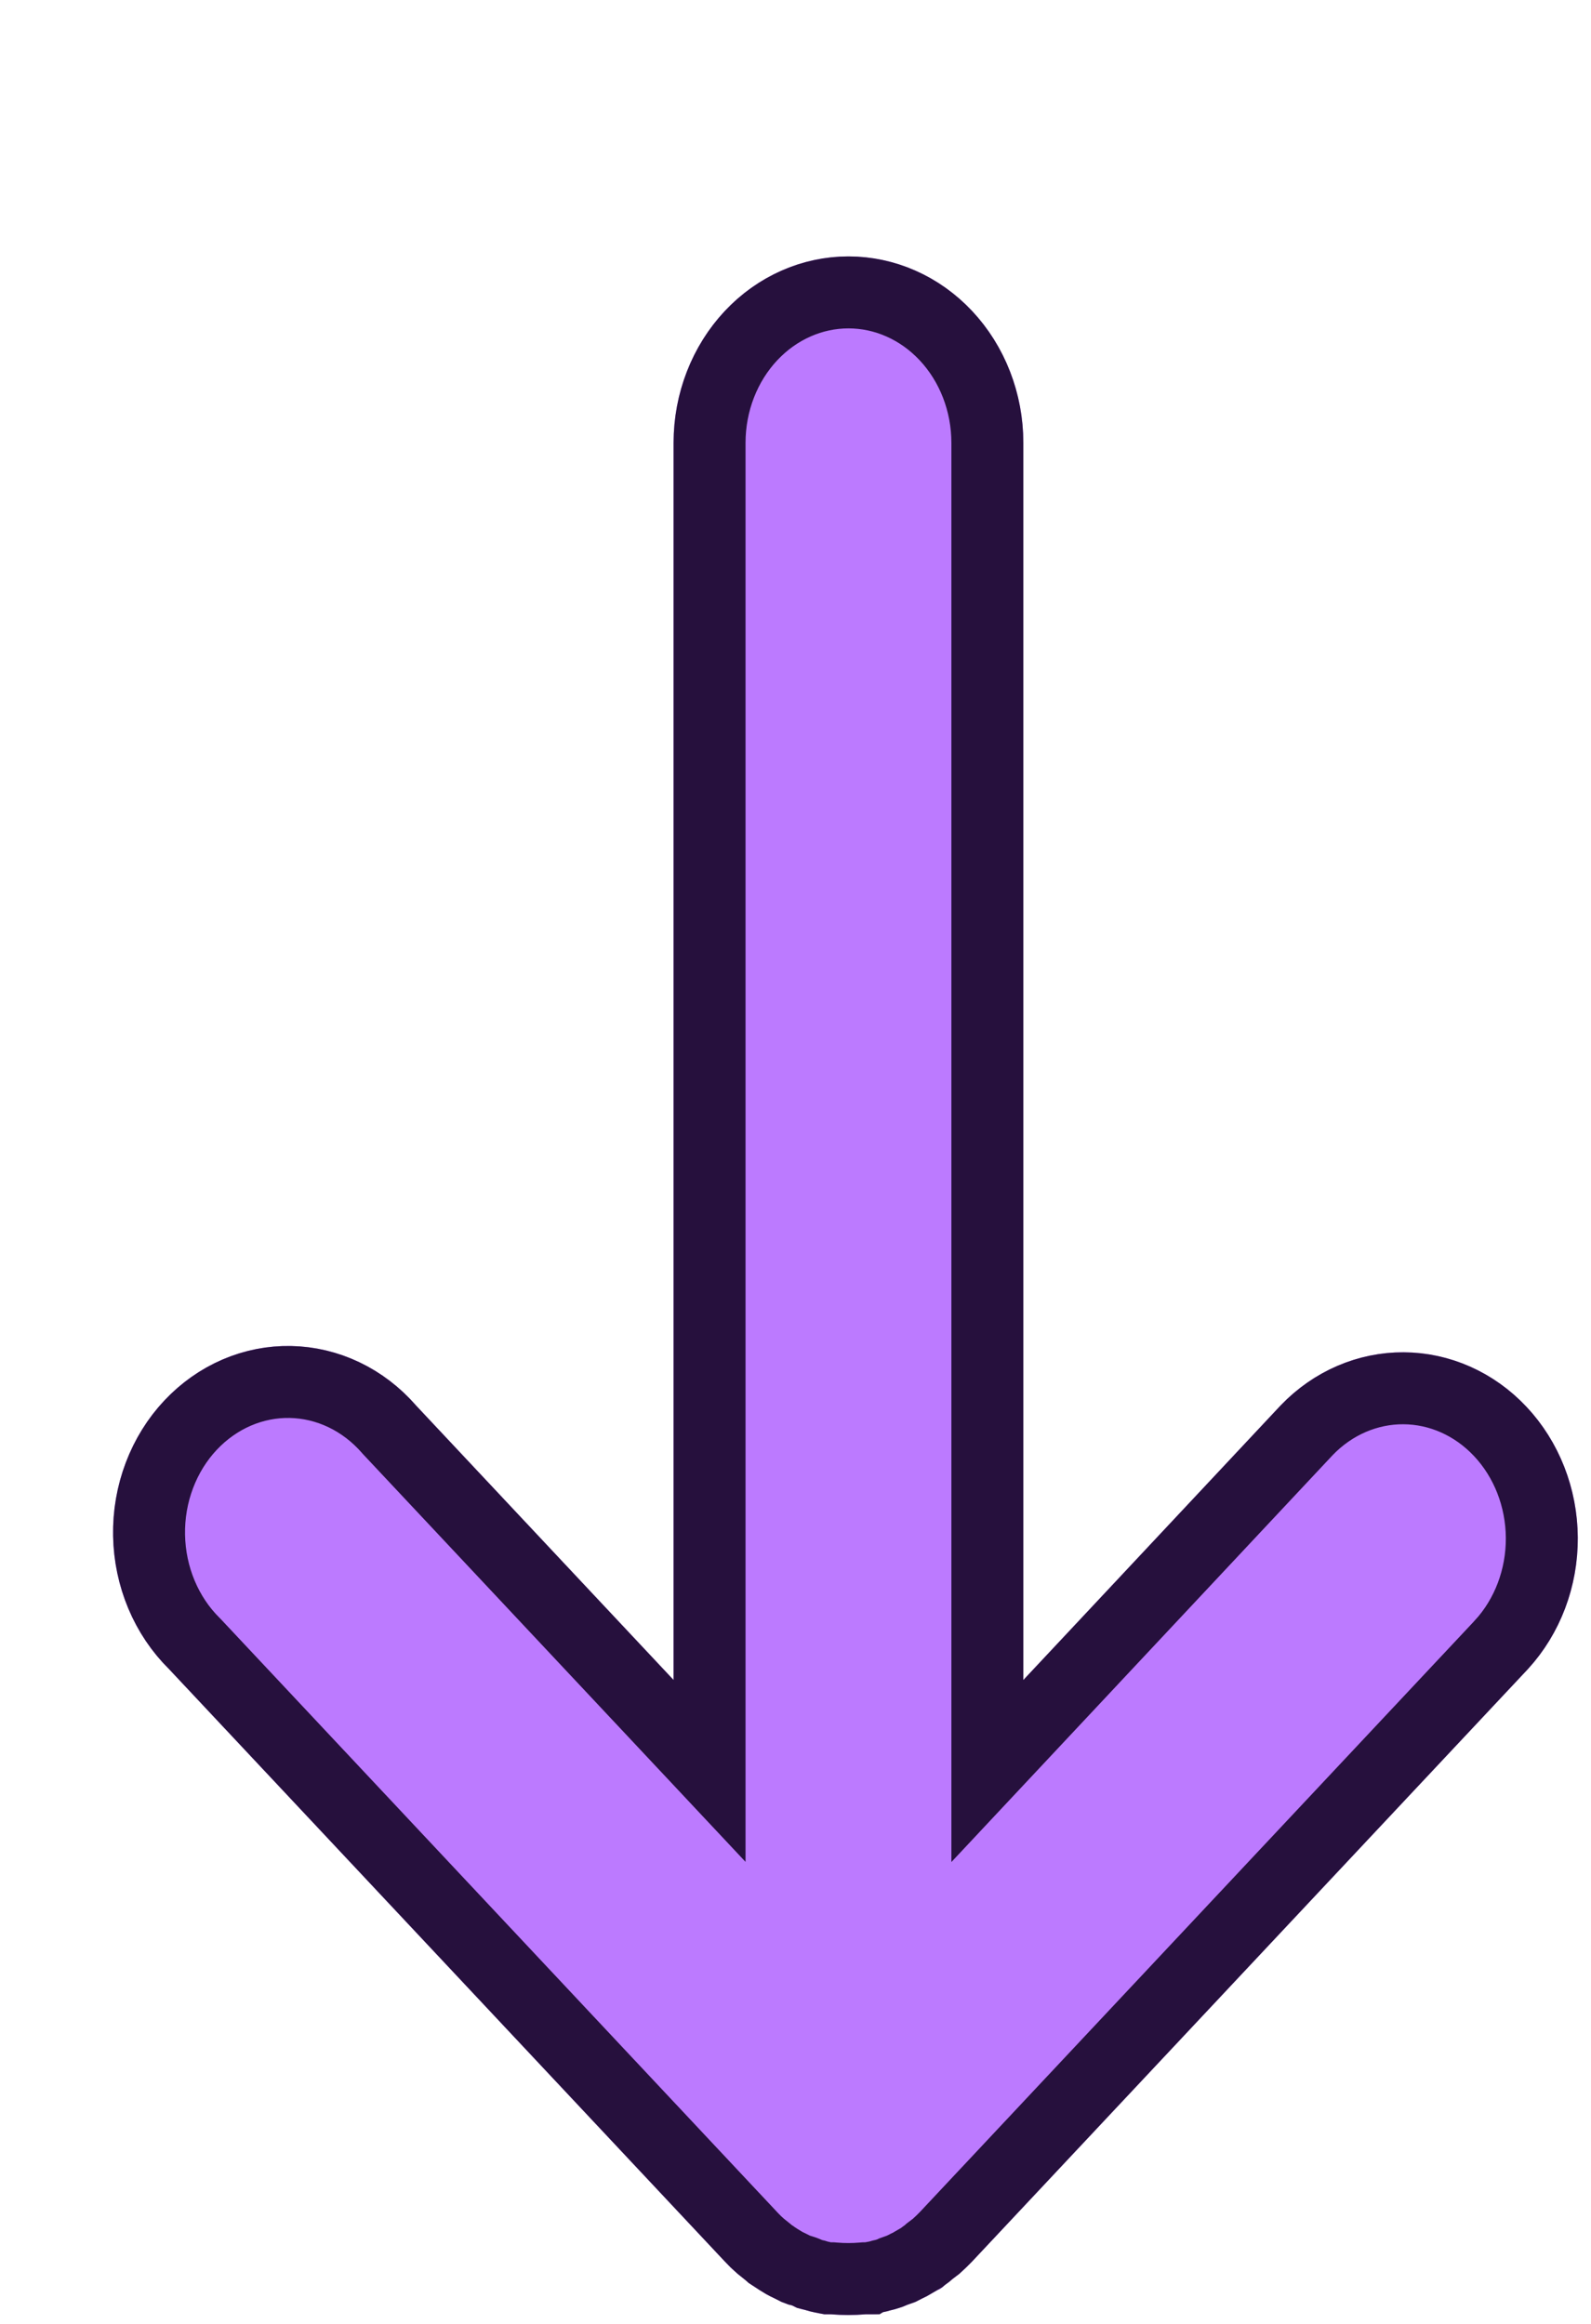 <svg width="63" height="92" viewBox="0 0 63 92" fill="none" xmlns="http://www.w3.org/2000/svg">
<g filter="url(#filter0_d_6_281)">
<path d="M24.735 80.865L24.983 81.063C25.082 81.142 25.168 81.221 25.267 81.287L25.59 81.498L25.85 81.657C25.961 81.723 26.073 81.776 26.184 81.828C26.296 81.881 26.37 81.921 26.469 81.974L26.791 82.093C26.903 82.093 27.002 82.185 27.101 82.211C27.215 82.248 27.331 82.279 27.448 82.304C27.55 82.336 27.653 82.363 27.758 82.383C27.897 82.417 28.037 82.443 28.179 82.462H28.427C28.884 82.502 29.344 82.502 29.802 82.462H30.062C30.198 82.462 30.334 82.462 30.471 82.383C30.579 82.363 30.687 82.336 30.793 82.304C30.905 82.279 31.017 82.248 31.127 82.211C31.233 82.18 31.336 82.14 31.437 82.093L31.771 81.974L32.056 81.828C32.167 81.779 32.275 81.722 32.378 81.657L32.651 81.498C32.75 81.498 32.861 81.366 32.961 81.287C33.06 81.22 33.156 81.145 33.245 81.063L33.505 80.865C33.679 80.706 33.852 80.548 34.014 80.376L56.027 56.917C57.302 55.527 58.011 53.657 58 51.714C57.989 49.77 57.259 47.91 55.969 46.536C54.678 45.163 52.931 44.387 51.108 44.378C49.284 44.369 47.531 45.127 46.228 46.487L36.045 57.352L36.045 8.374C36.045 6.416 35.316 4.539 34.017 3.155C32.718 1.771 30.957 0.994 29.12 0.994C27.284 0.994 25.522 1.771 24.224 3.155C22.925 4.539 22.195 6.416 22.195 8.374L22.195 57.352L12 46.487C11.367 45.76 10.602 45.176 9.752 44.771C8.902 44.366 7.984 44.148 7.053 44.13C6.123 44.111 5.198 44.293 4.334 44.664C3.471 45.035 2.687 45.588 2.028 46.29C1.37 46.991 0.851 47.827 0.503 48.748C0.155 49.668 -0.016 50.653 0.001 51.645C0.018 52.637 0.223 53.615 0.603 54.521C0.984 55.427 1.531 56.242 2.213 56.917L24.227 80.376C24.387 80.549 24.557 80.712 24.735 80.865Z" fill="#BC7AFF"/>
<path d="M27.602 80.875C27.555 80.851 27.458 80.802 27.334 80.76C27.284 80.742 27.225 80.725 27.158 80.71L27.052 80.67C26.978 80.631 26.897 80.59 26.794 80.541C26.68 80.487 26.626 80.461 26.581 80.434C26.579 80.433 26.578 80.432 26.576 80.431L26.351 80.294L26.059 80.103C26.058 80.102 26.057 80.101 26.056 80.1C26.051 80.097 26.042 80.089 26.026 80.077C26.023 80.074 26.02 80.071 26.016 80.068C26.002 80.057 25.987 80.044 25.965 80.026C25.94 80.005 25.907 79.978 25.872 79.95L25.645 79.768C25.515 79.656 25.39 79.535 25.271 79.407L25.266 79.401L3.252 55.942L3.234 55.923L3.215 55.904C2.669 55.364 2.226 54.707 1.917 53.97C1.608 53.233 1.44 52.433 1.426 51.62C1.411 50.807 1.551 50.002 1.835 49.252C2.119 48.502 2.539 47.827 3.067 47.265C3.595 46.703 4.218 46.265 4.897 45.973C5.576 45.681 6.299 45.539 7.025 45.554C7.751 45.568 8.47 45.738 9.139 46.057C9.809 46.376 10.417 46.839 10.926 47.423L10.943 47.443L10.961 47.462L21.157 58.327L23.62 60.952V57.352L23.62 8.374C23.62 6.766 24.22 5.241 25.262 4.13C26.302 3.022 27.692 2.418 29.12 2.418C30.549 2.418 31.939 3.022 32.978 4.13C34.02 5.241 34.62 6.766 34.62 8.374L34.62 57.352V60.956L37.084 58.327L47.262 47.467C48.303 46.382 49.684 45.795 51.101 45.803C52.519 45.81 53.898 46.412 54.93 47.512C55.966 48.614 56.566 50.125 56.575 51.722C56.584 53.315 56.003 54.832 54.982 55.948C54.981 55.95 54.979 55.952 54.977 55.954L32.975 79.401C32.868 79.515 32.748 79.627 32.592 79.77L32.383 79.929L32.332 79.968L32.285 80.01C32.246 80.046 32.205 80.078 32.163 80.107L32.116 80.139L32.071 80.174C32.052 80.189 32.034 80.205 32.017 80.219L31.935 80.267L31.662 80.425L31.641 80.438L31.62 80.451C31.574 80.48 31.527 80.505 31.479 80.526L31.443 80.542L31.409 80.559L31.207 80.662L30.96 80.75L30.892 80.774L30.828 80.805C30.792 80.822 30.756 80.835 30.719 80.846L30.696 80.853L30.673 80.861C30.612 80.882 30.551 80.898 30.489 80.912L30.431 80.925L30.373 80.942C30.32 80.959 30.265 80.972 30.211 80.982L29.968 81.027L29.95 81.038H29.802H29.74L29.679 81.043C29.303 81.075 28.925 81.075 28.549 81.043L28.488 81.038H28.427H28.284C28.22 81.027 28.158 81.014 28.095 80.999L28.061 80.991L28.027 80.984C27.979 80.975 27.93 80.962 27.883 80.947L27.813 80.925L27.741 80.909C27.694 80.9 27.648 80.888 27.602 80.875Z" stroke="#26103D" stroke-width="2.849"/>
</g>
<defs>
<filter id="filter0_d_6_281" x="0" y="0.994" width="62.477" height="90.656" filterUnits="userSpaceOnUse" color-interpolation-filters="sRGB">
<feFlood flood-opacity="0" result="BackgroundImageFix"/>
<feColorMatrix in="SourceAlpha" type="matrix" values="0 0 0 0 0 0 0 0 0 0 0 0 0 0 0 0 0 0 127 0" result="hardAlpha"/>
<feOffset dx="4.477" dy="9.158"/>
<feComposite in2="hardAlpha" operator="out"/>
<feColorMatrix type="matrix" values="0 0 0 0 0.149 0 0 0 0 0.063 0 0 0 0 0.239 0 0 0 1 0"/>
<feBlend mode="normal" in2="BackgroundImageFix" result="effect1_dropShadow_6_281"/>
<feBlend mode="normal" in="SourceGraphic" in2="effect1_dropShadow_6_281" result="shape"/>
</filter>
</defs>
</svg>
